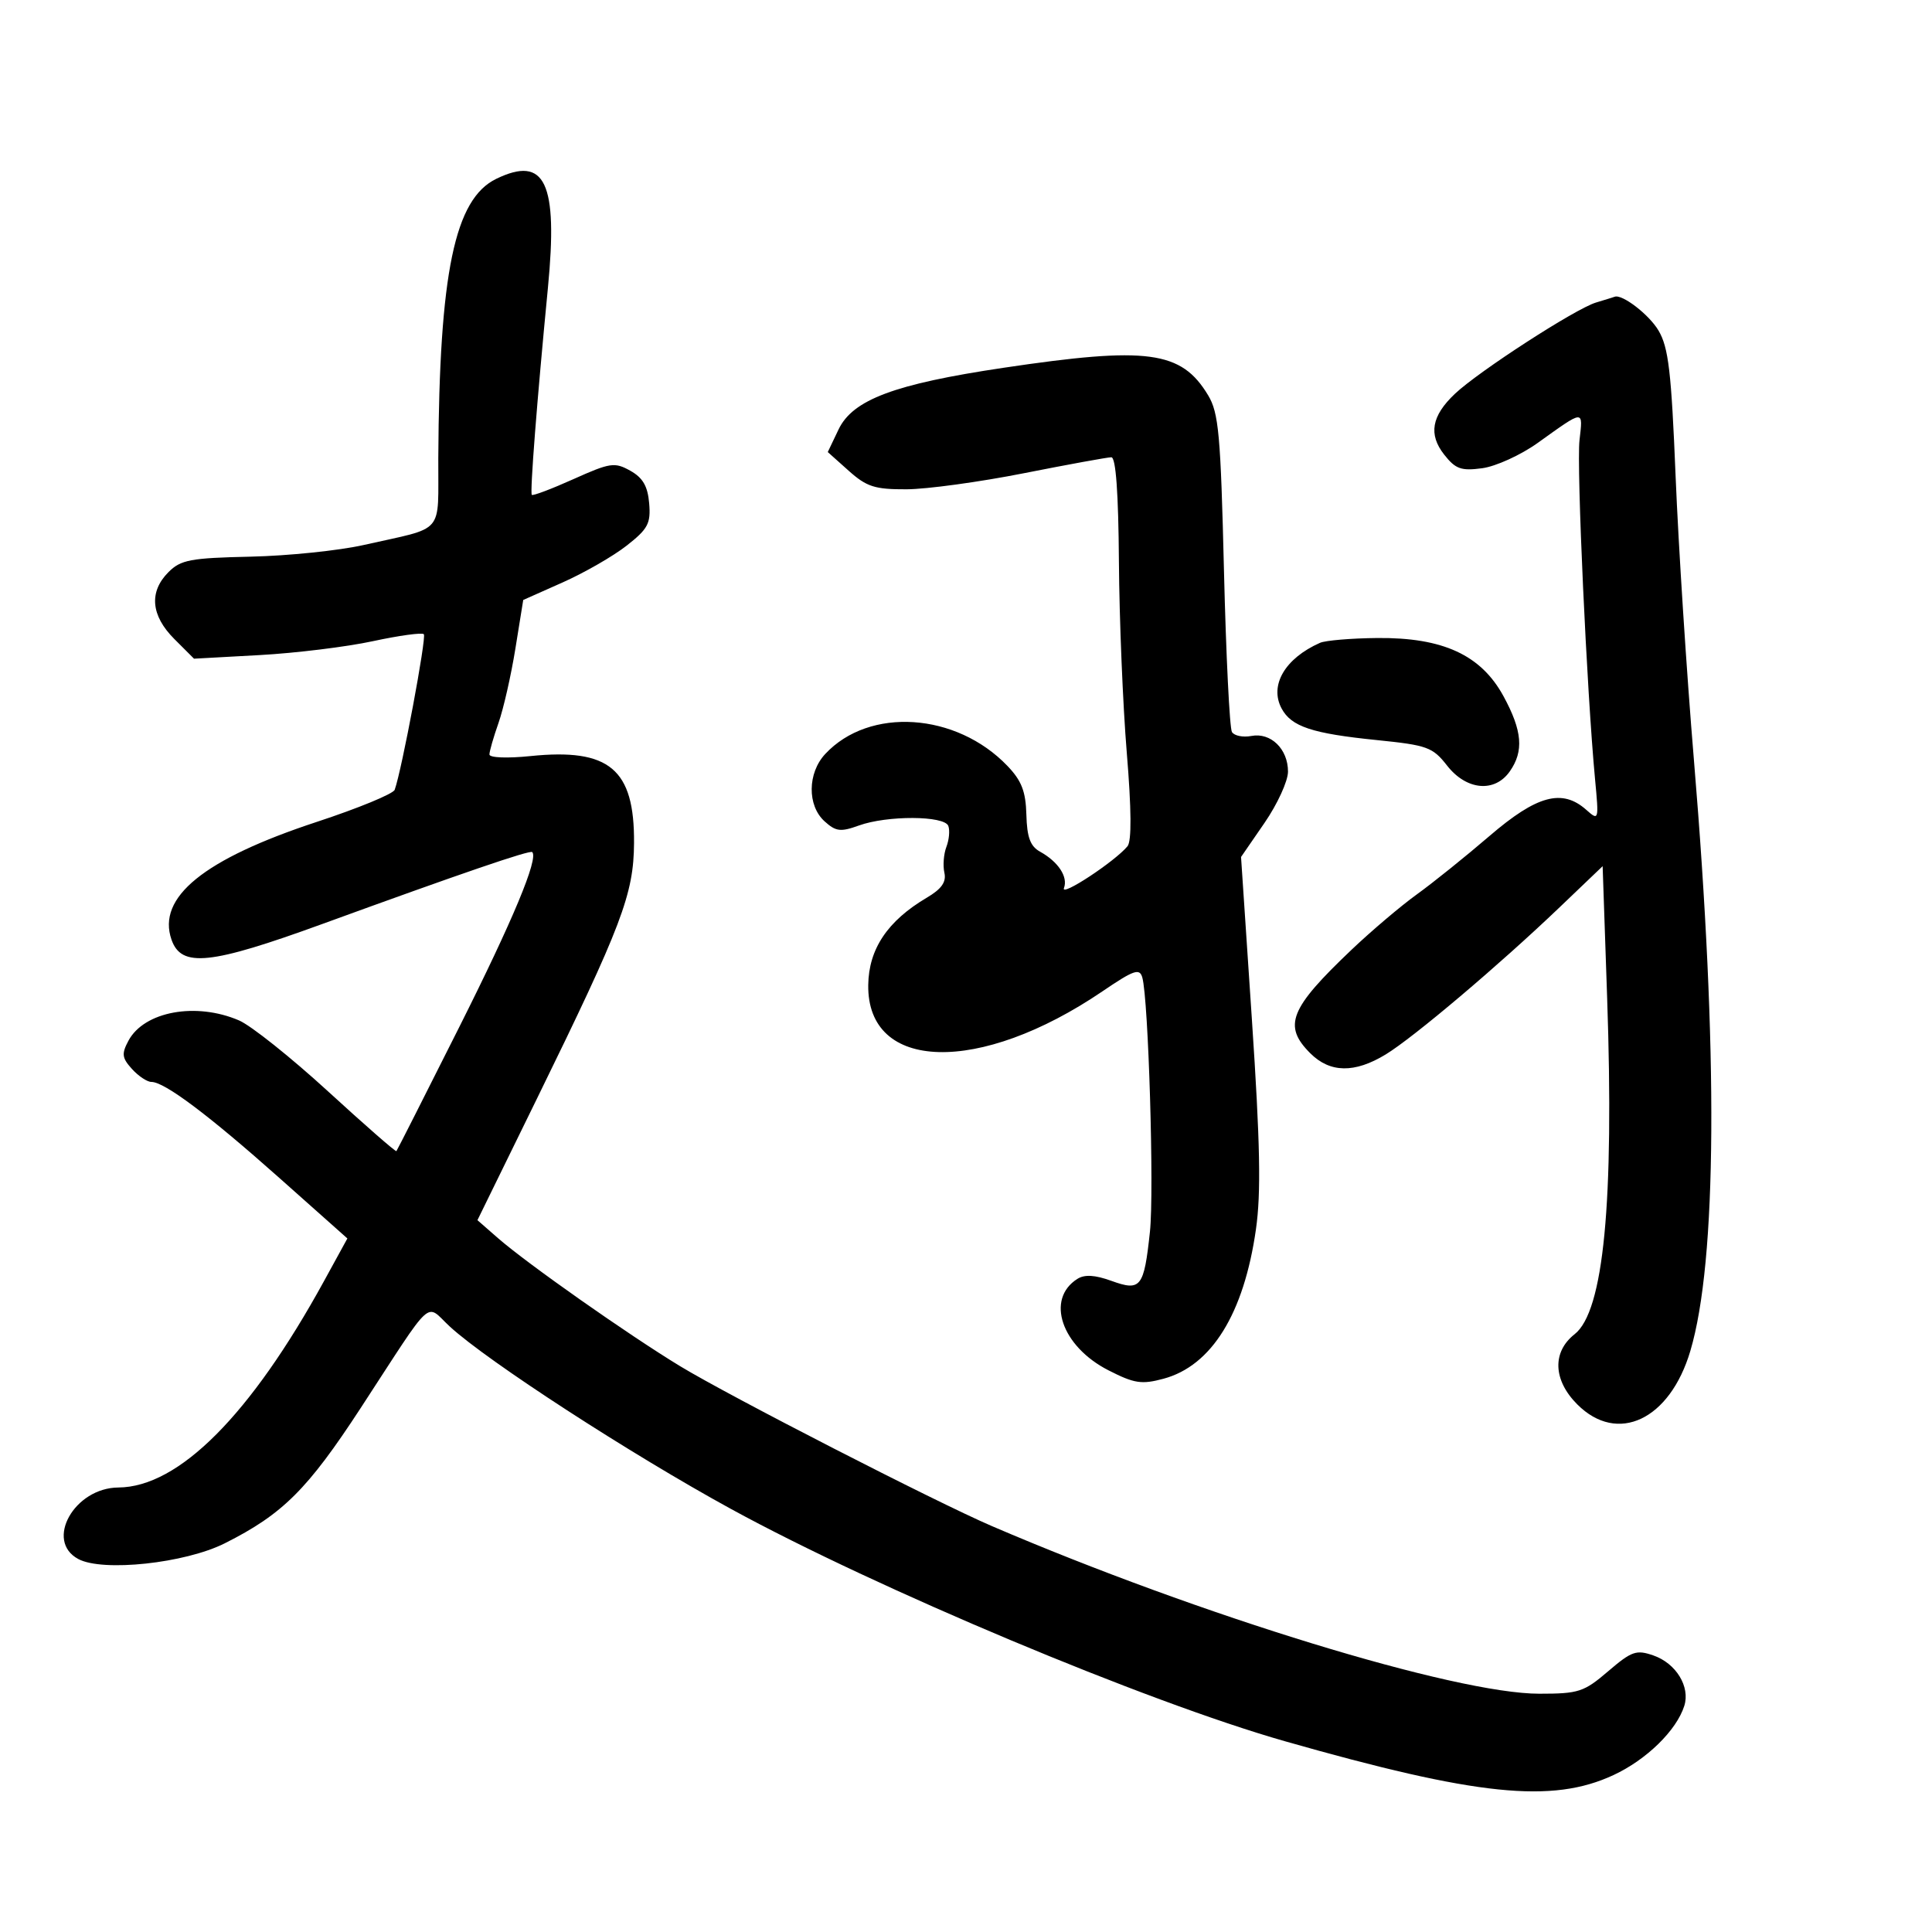 <svg xmlns="http://www.w3.org/2000/svg" width="300" height="300" viewBox="0 0 300 300" version="1.1">
	<path d="M 77.064 27.766 C 70.589 30.902, 68.214 42.337, 68.058 71.133 C 67.992 83.239, 69.284 81.731, 56.500 84.622 C 52.650 85.493, 44.737 86.310, 38.915 86.438 C 29.571 86.643, 28.075 86.925, 26.165 88.835 C 23.106 91.894, 23.425 95.578, 27.063 99.217 L 30.127 102.281 40.313 101.721 C 45.916 101.413, 53.830 100.442, 57.899 99.563 C 61.969 98.684, 65.529 98.196, 65.812 98.478 C 66.262 98.928, 62.385 119.628, 61.286 122.641 C 61.057 123.268, 55.623 125.508, 49.209 127.617 C 31.660 133.389, 24.332 139.329, 26.634 145.917 C 28.160 150.285, 32.634 149.818, 50.056 143.472 C 71.706 135.587, 82.294 131.961, 82.645 132.312 C 83.641 133.308, 79.658 142.856, 71.304 159.500 C 66.058 169.950, 61.671 178.611, 61.554 178.746 C 61.436 178.882, 56.651 174.699, 50.920 169.451 C 45.189 164.204, 38.983 159.255, 37.128 158.455 C 30.438 155.569, 22.385 157.043, 19.946 161.601 C 18.856 163.637, 18.935 164.271, 20.491 165.990 C 21.492 167.096, 22.848 168, 23.505 168 C 25.546 168, 32.371 173.120, 43.369 182.903 L 53.941 192.306 50.325 198.903 C 38.921 219.710, 27.766 230.912, 18.385 230.978 C 11.533 231.026, 6.908 239.275, 12.157 242.084 C 15.957 244.118, 28.722 242.749, 34.898 239.646 C 43.898 235.124, 47.756 231.284, 56.015 218.625 C 67.598 200.869, 65.933 202.387, 69.859 205.997 C 75.707 211.376, 97.928 225.789, 113.500 234.305 C 136.136 246.684, 178.042 264.258, 199.500 270.372 C 229.359 278.879, 240.995 280.078, 250.541 275.633 C 255.682 273.239, 260.325 268.701, 261.536 264.886 C 262.479 261.914, 260.260 258.286, 256.749 257.062 C 254.086 256.134, 253.370 256.383, 249.712 259.514 C 245.951 262.734, 245.134 263, 239.025 263 C 225.997 263, 186.381 250.868, 154 236.962 C 145.368 233.255, 113.230 216.770, 105.611 212.141 C 97.496 207.210, 81.844 196.206, 77.318 192.249 L 74.136 189.468 83.432 170.484 C 96.580 143.636, 98.397 138.849, 98.453 130.901 C 98.535 119.419, 94.633 116.147, 82.360 117.404 C 78.765 117.772, 76 117.663, 76 117.154 C 76 116.657, 76.632 114.461, 77.403 112.274 C 78.175 110.086, 79.356 104.891, 80.028 100.729 L 81.248 93.162 87.374 90.436 C 90.743 88.936, 95.211 86.368, 97.303 84.729 C 100.620 82.129, 101.067 81.289, 100.803 78.156 C 100.578 75.491, 99.820 74.183, 97.867 73.092 C 95.440 71.736, 94.752 71.838, 89.041 74.401 C 85.635 75.930, 82.726 77.028, 82.578 76.840 C 82.273 76.455, 83.384 62.182, 85.078 44.723 C 86.667 28.336, 84.659 24.087, 77.064 27.766 M 247.811 46.983 C 244.622 47.945, 229.601 57.664, 225.920 61.148 C 222.283 64.589, 221.780 67.450, 224.256 70.598 C 226.017 72.836, 226.881 73.145, 230.157 72.706 C 232.268 72.423, 236.134 70.662, 238.748 68.794 C 246.092 63.543, 245.804 63.563, 245.263 68.363 C 244.796 72.500, 246.397 107.370, 247.679 121 C 248.283 127.415, 248.265 127.477, 246.317 125.750 C 242.567 122.426, 238.648 123.487, 231.276 129.822 C 227.549 133.023, 222.475 137.102, 220 138.884 C 217.525 140.667, 212.965 144.533, 209.868 147.476 C 200.249 156.613, 199.186 159.277, 203.455 163.545 C 206.521 166.611, 210.341 166.673, 215.170 163.734 C 219.509 161.092, 232.788 149.858, 242.178 140.883 L 248.856 134.500 249.557 154.950 C 250.648 186.760, 249.017 203.626, 244.507 207.173 C 240.993 209.937, 241.160 214.314, 244.923 218.077 C 251.171 224.325, 259.294 220.483, 262.474 209.775 C 266.621 195.811, 266.818 163.352, 263.030 118 C 261.904 104.525, 260.626 84.720, 260.189 73.989 C 259.527 57.706, 259.087 53.956, 257.532 51.324 C 256.063 48.837, 251.845 45.602, 250.703 46.086 C 250.591 46.133, 249.290 46.537, 247.811 46.983 M 155.760 57.119 C 138.887 59.637, 132.415 62.062, 130.207 66.693 L 128.536 70.196 131.784 73.098 C 134.578 75.595, 135.833 75.997, 140.766 75.977 C 143.920 75.964, 152.125 74.840, 159 73.480 C 165.875 72.120, 171.979 71.006, 172.564 71.004 C 173.269 71.001, 173.668 76.498, 173.745 87.250 C 173.809 96.188, 174.358 109.511, 174.964 116.857 C 175.692 125.672, 175.731 130.619, 175.079 131.405 C 173.105 133.783, 164.654 139.344, 165.208 137.900 C 165.873 136.166, 164.331 133.815, 161.500 132.248 C 159.982 131.408, 159.470 130.024, 159.375 126.506 C 159.278 122.888, 158.633 121.226, 156.436 118.933 C 148.475 110.624, 134.979 109.739, 128.142 117.078 C 125.382 120.040, 125.331 125.085, 128.036 127.533 C 129.794 129.123, 130.522 129.213, 133.357 128.188 C 137.756 126.597, 146.650 126.637, 147.255 128.250 C 147.512 128.938, 147.378 130.400, 146.957 131.500 C 146.535 132.600, 146.394 134.403, 146.642 135.506 C 146.970 136.959, 146.215 138.033, 143.909 139.395 C 137.825 142.989, 134.897 147.354, 134.820 152.947 C 134.634 166.440, 152.078 166.911, 171.193 153.929 C 176.076 150.613, 176.955 150.307, 177.376 151.781 C 178.330 155.125, 179.230 185.029, 178.563 191.252 C 177.634 199.928, 177.151 200.546, 172.579 198.892 C 170.022 197.968, 168.424 197.873, 167.302 198.581 C 162.327 201.720, 164.819 209.058, 172.127 212.784 C 176.146 214.834, 177.268 215.005, 180.674 214.088 C 188.145 212.076, 193.154 203.978, 195.021 190.894 C 195.829 185.230, 195.682 177.599, 194.392 158.285 L 192.708 133.071 196.354 127.777 C 198.359 124.865, 200 121.281, 200 119.813 C 200 116.306, 197.329 113.704, 194.318 114.279 C 193.017 114.528, 191.657 114.254, 191.296 113.670 C 190.935 113.087, 190.377 101.784, 190.056 88.554 C 189.545 67.478, 189.241 64.114, 187.601 61.386 C 183.443 54.467, 178.218 53.767, 155.760 57.119 M 204.966 99.820 C 199.532 102.229, 197.082 106.416, 199.005 110.010 C 200.515 112.831, 203.731 113.900, 213.778 114.918 C 221.640 115.715, 222.459 116.013, 224.711 118.890 C 227.713 122.726, 232.098 123.126, 234.443 119.777 C 236.647 116.631, 236.382 113.473, 233.465 108.114 C 229.978 101.705, 224.053 98.973, 213.858 99.070 C 209.811 99.109, 205.810 99.446, 204.966 99.820" stroke="none" fill="black" fill-rule="evenodd"/>
</svg>